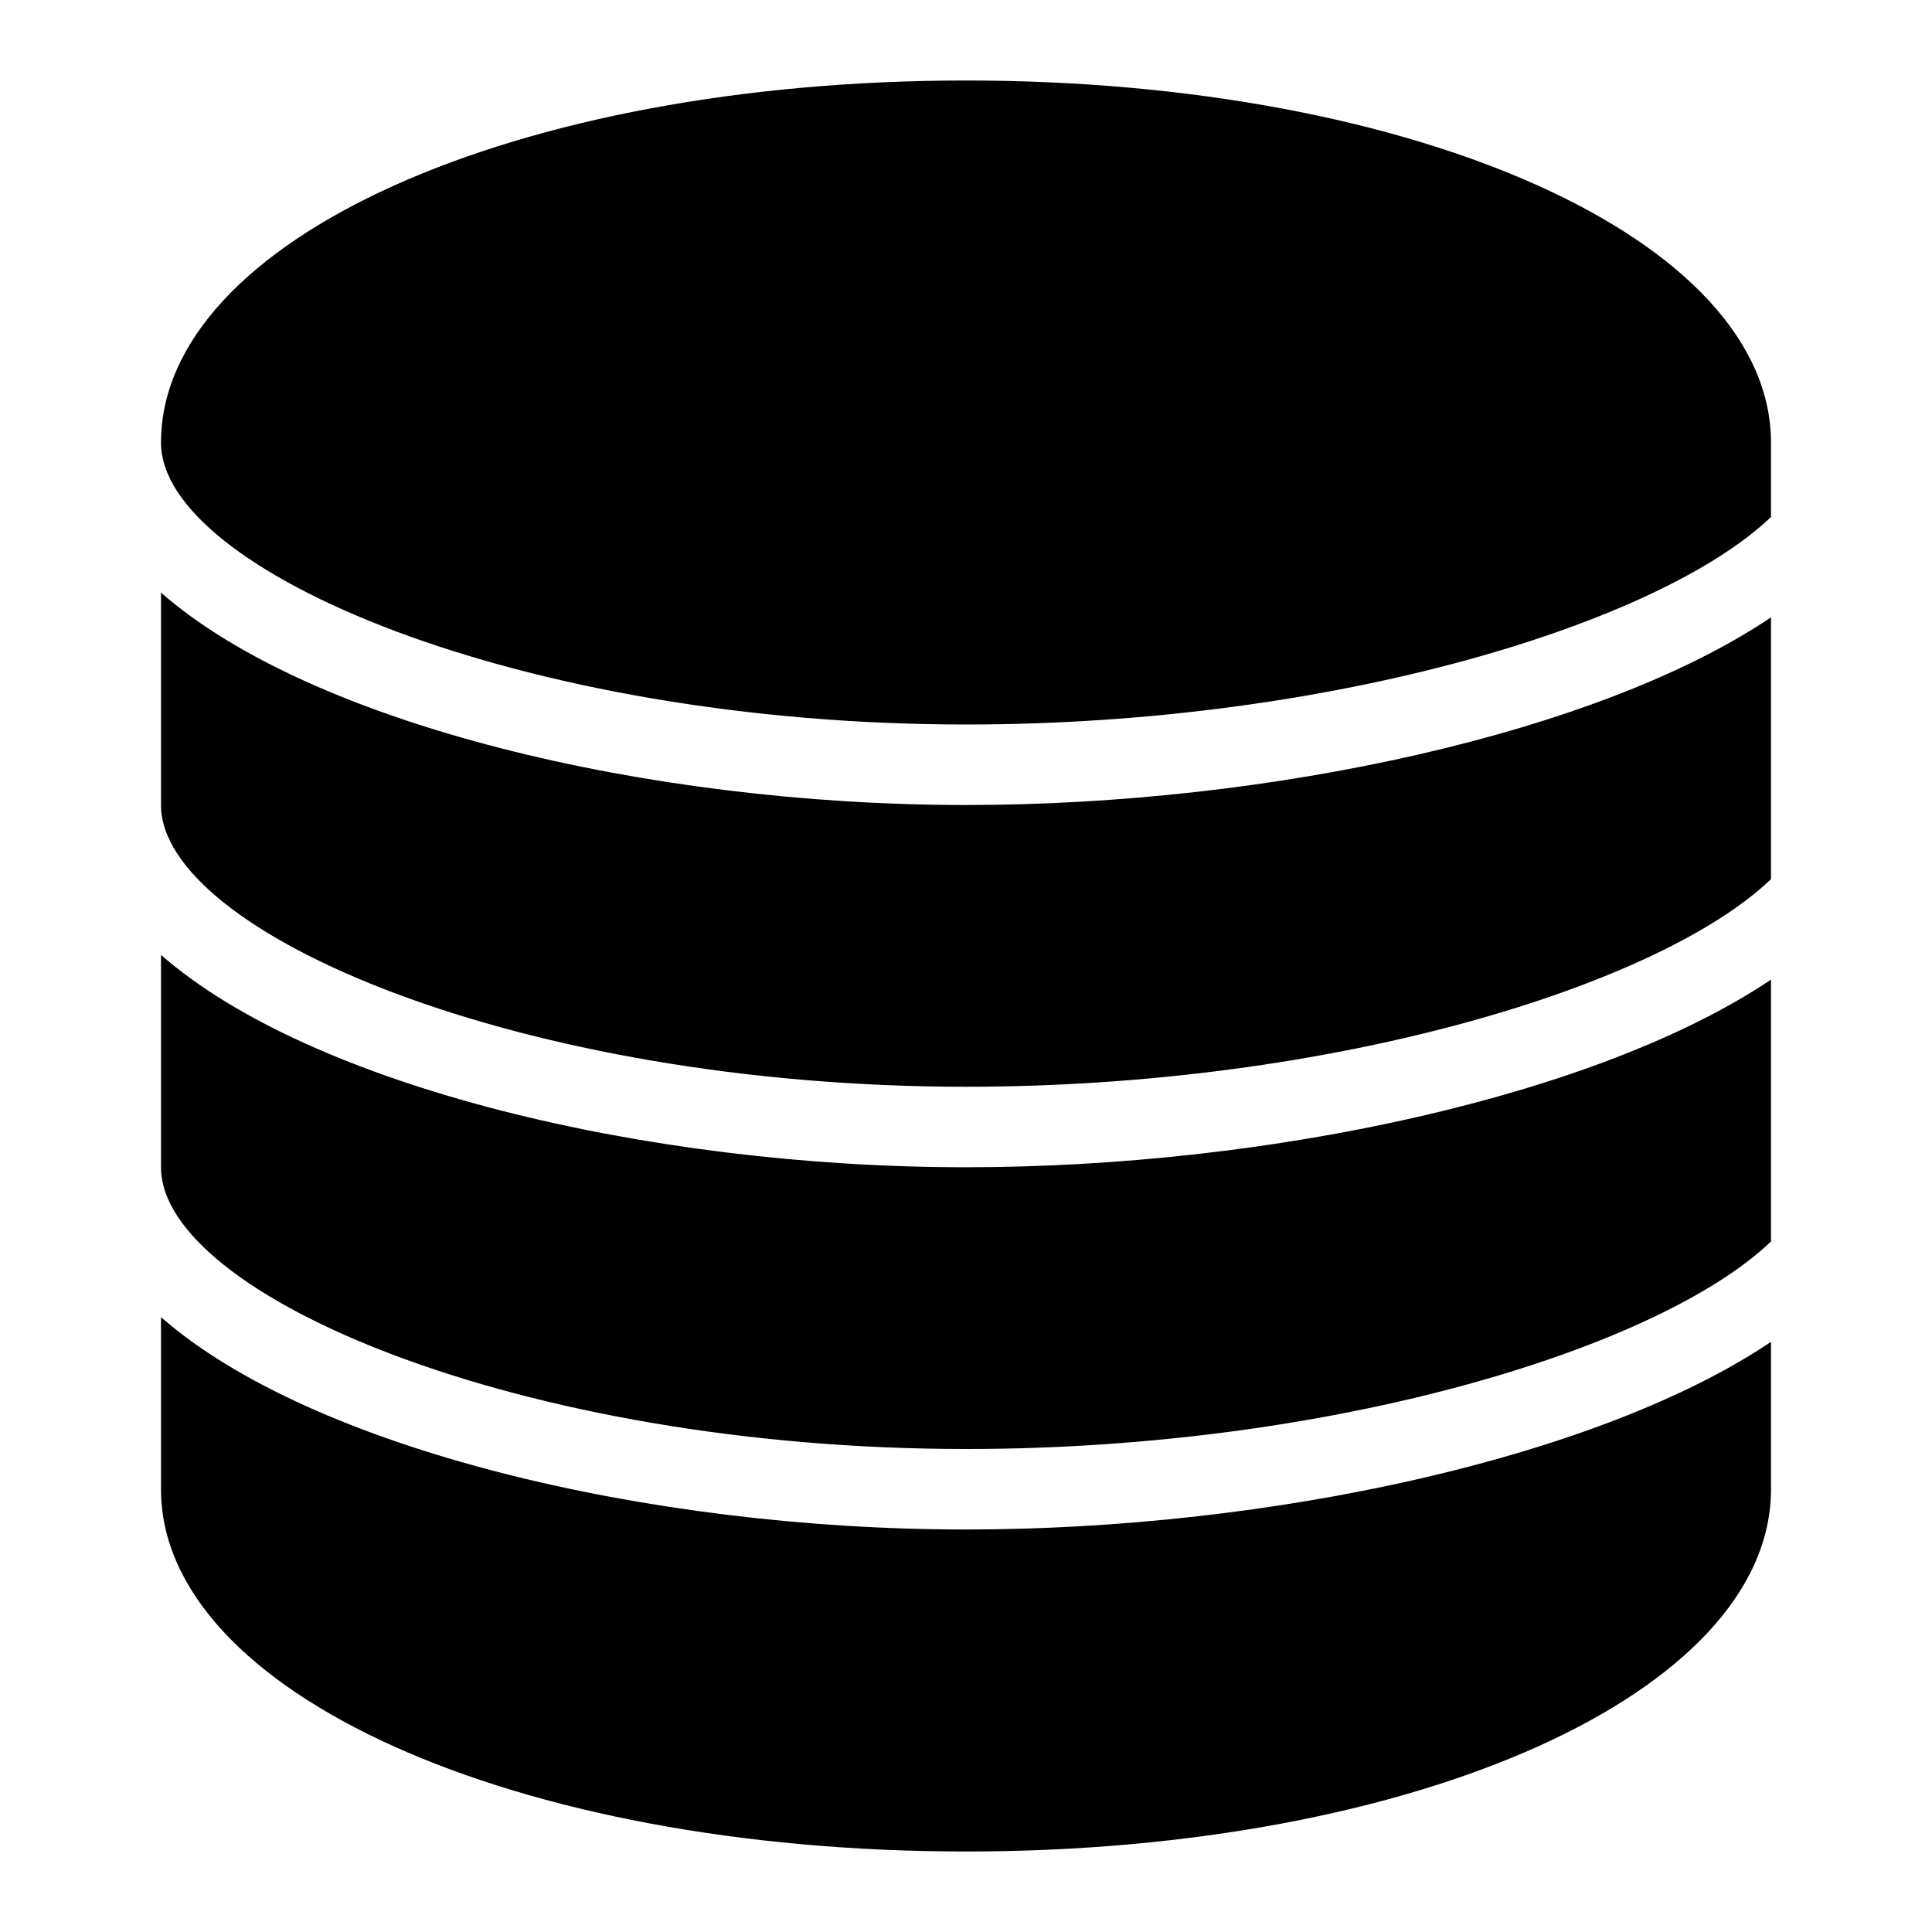 <svg xmlns="http://www.w3.org/2000/svg" width="24" height="24" viewBox="0 0 24 24"><g><path d="M12 1c-5.607 0-10 1.977-10 4.5 0 1.585 4.461 3.5 10 3.5 4.579 0 8.625-1.261 10-2.578v-.922c0-2.523-4.393-4.5-10-4.5zM2 7.362v2.638c0 1.585 4.46 3.5 10 3.5 4.578 0 8.625-1.261 10-2.579v-3.252c-2.136 1.437-6.217 2.331-10 2.331-3.965 0-8.138-1.008-10-2.638zM2 11.862v2.638c0 1.585 4.46 3.5 10 3.5 4.578 0 8.625-1.261 10-2.578v-3.253c-2.137 1.437-6.218 2.331-10 2.331-3.965 0-8.138-1.008-10-2.638zM2 16.362v2.138c0 2.523 4.393 4.5 10 4.5s10-1.977 10-4.5v-1.831c-2.137 1.437-6.218 2.331-10 2.331-3.965 0-8.138-1.008-10-2.638z"/></g></svg>